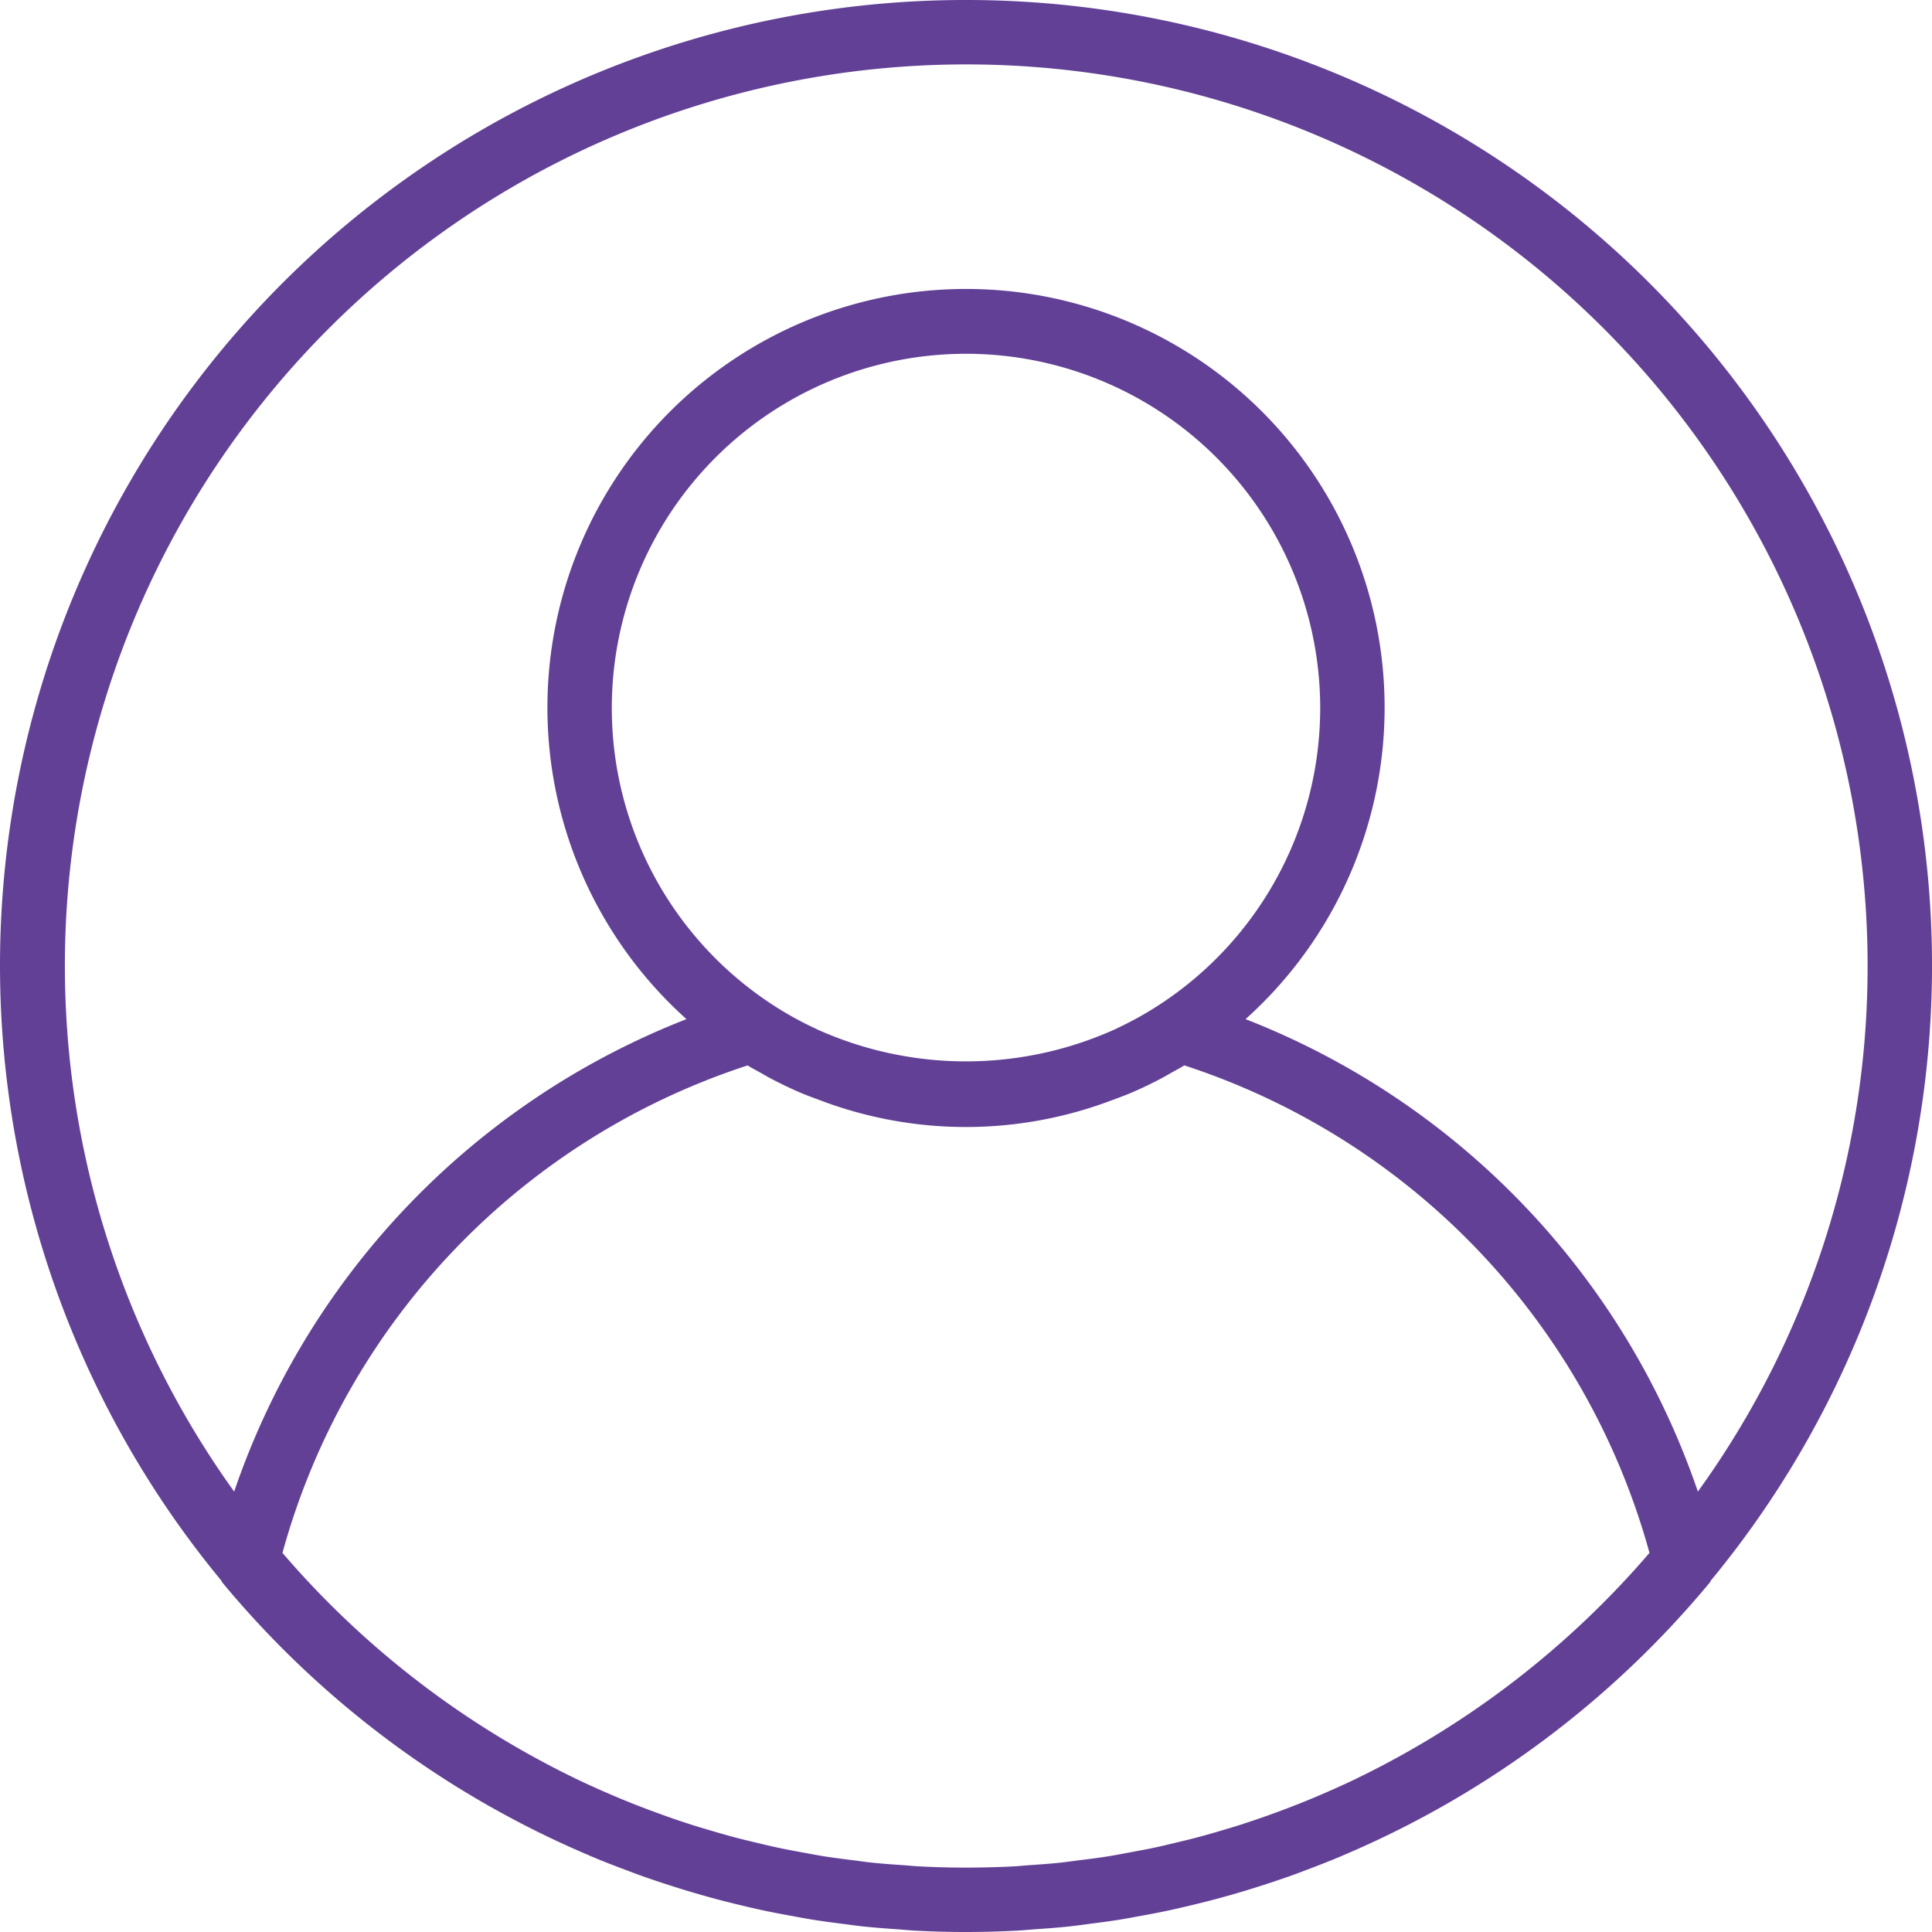 <svg xmlns="http://www.w3.org/2000/svg" width="120" height="120" viewBox="0 0 120 120"><path d="M60,0A59.968,59.968,0,0,0,13.748,98.176c.022.03.024.068.048.1a59.984,59.984,0,0,0,22.656,16.906c.1.042.2.088.3.13.7.3,1.412.57,2.124.838.28.106.56.214.844.316q.921.33,1.854.628c.4.128.8.254,1.2.374q.825.246,1.658.472c.488.132.98.254,1.472.372s1,.24,1.5.346c.56.12,1.126.226,1.694.33.456.084.91.172,1.37.246.63.1,1.264.182,1.9.264.41.052.818.112,1.23.156.72.076,1.446.13,2.174.18.338.024.674.06,1.014.078Q58.375,120,60,120c1.082,0,2.156-.032,3.222-.088.34-.018.676-.054,1.014-.078.728-.052,1.454-.1,2.174-.18.412-.044.82-.1,1.23-.156.636-.082,1.27-.162,1.9-.264.458-.074.914-.162,1.37-.246.566-.1,1.132-.21,1.694-.33.5-.108,1-.226,1.5-.346s.984-.242,1.472-.372c.556-.148,1.108-.308,1.658-.472.4-.12.8-.246,1.2-.374q.933-.3,1.854-.628c.282-.1.562-.21.844-.316.714-.268,1.422-.544,2.124-.838.1-.042.2-.088.3-.13a60,60,0,0,0,22.656-16.906c.024-.028.026-.068.048-.1A59.974,59.974,0,0,0,60,0ZM84.314,110.44l-.088.044c-.714.344-1.44.668-2.172.984l-.5.212q-.96.4-1.94.766c-.272.1-.544.2-.818.3-.578.206-1.158.4-1.744.592-.364.116-.73.226-1.1.334-.52.156-1.042.306-1.57.446-.444.118-.892.226-1.34.332-.47.112-.938.226-1.412.326-.518.11-1.04.2-1.56.3-.422.078-.842.16-1.268.228-.586.092-1.178.166-1.768.24-.374.048-.746.1-1.124.144-.674.072-1.354.118-2.032.166-.3.02-.6.054-.908.07Q61.493,116,60,116t-2.976-.08c-.3-.016-.6-.048-.908-.07-.68-.046-1.358-.094-2.032-.166-.378-.04-.75-.1-1.124-.144-.59-.074-1.182-.148-1.768-.24-.426-.068-.846-.15-1.268-.228-.522-.094-1.044-.19-1.56-.3-.474-.1-.944-.214-1.412-.326-.448-.108-.9-.214-1.34-.332-.526-.14-1.05-.292-1.57-.446-.366-.108-.732-.218-1.1-.334q-.879-.282-1.744-.592c-.274-.1-.546-.2-.818-.3q-.978-.366-1.94-.766c-.166-.068-.328-.14-.494-.21-.732-.314-1.458-.64-2.174-.984l-.088-.044A56.271,56.271,0,0,1,17.544,96.454a44.143,44.143,0,0,1,28.89-30.278c.278.17.568.322.854.482.168.094.334.194.5.284.6.316,1.2.612,1.818.878.474.208.964.384,1.452.564.1.034.192.072.288.106a25.525,25.525,0,0,0,17.3,0c.1-.034.192-.072.288-.106.488-.18.978-.356,1.452-.564.618-.266,1.222-.562,1.818-.878.17-.092.336-.19.5-.284.286-.16.578-.312.858-.484a44.155,44.155,0,0,1,28.89,30.278A56.327,56.327,0,0,1,84.314,110.44ZM38,44A22,22,0,1,1,71.968,62.434a21.185,21.185,0,0,1-2.45,1.37c-.1.048-.2.1-.3.144a22.5,22.5,0,0,1-18.44,0c-.1-.046-.2-.1-.3-.144a21.022,21.022,0,0,1-2.45-1.37A21.986,21.986,0,0,1,38,44Zm67.458,48.646A48.19,48.19,0,0,0,77.364,63.3a26,26,0,1,0-34.726,0A48.2,48.2,0,0,0,14.544,92.646,55.985,55.985,0,1,1,116,60,55.683,55.683,0,0,1,105.458,92.646Z" fill="#624096"/></svg>